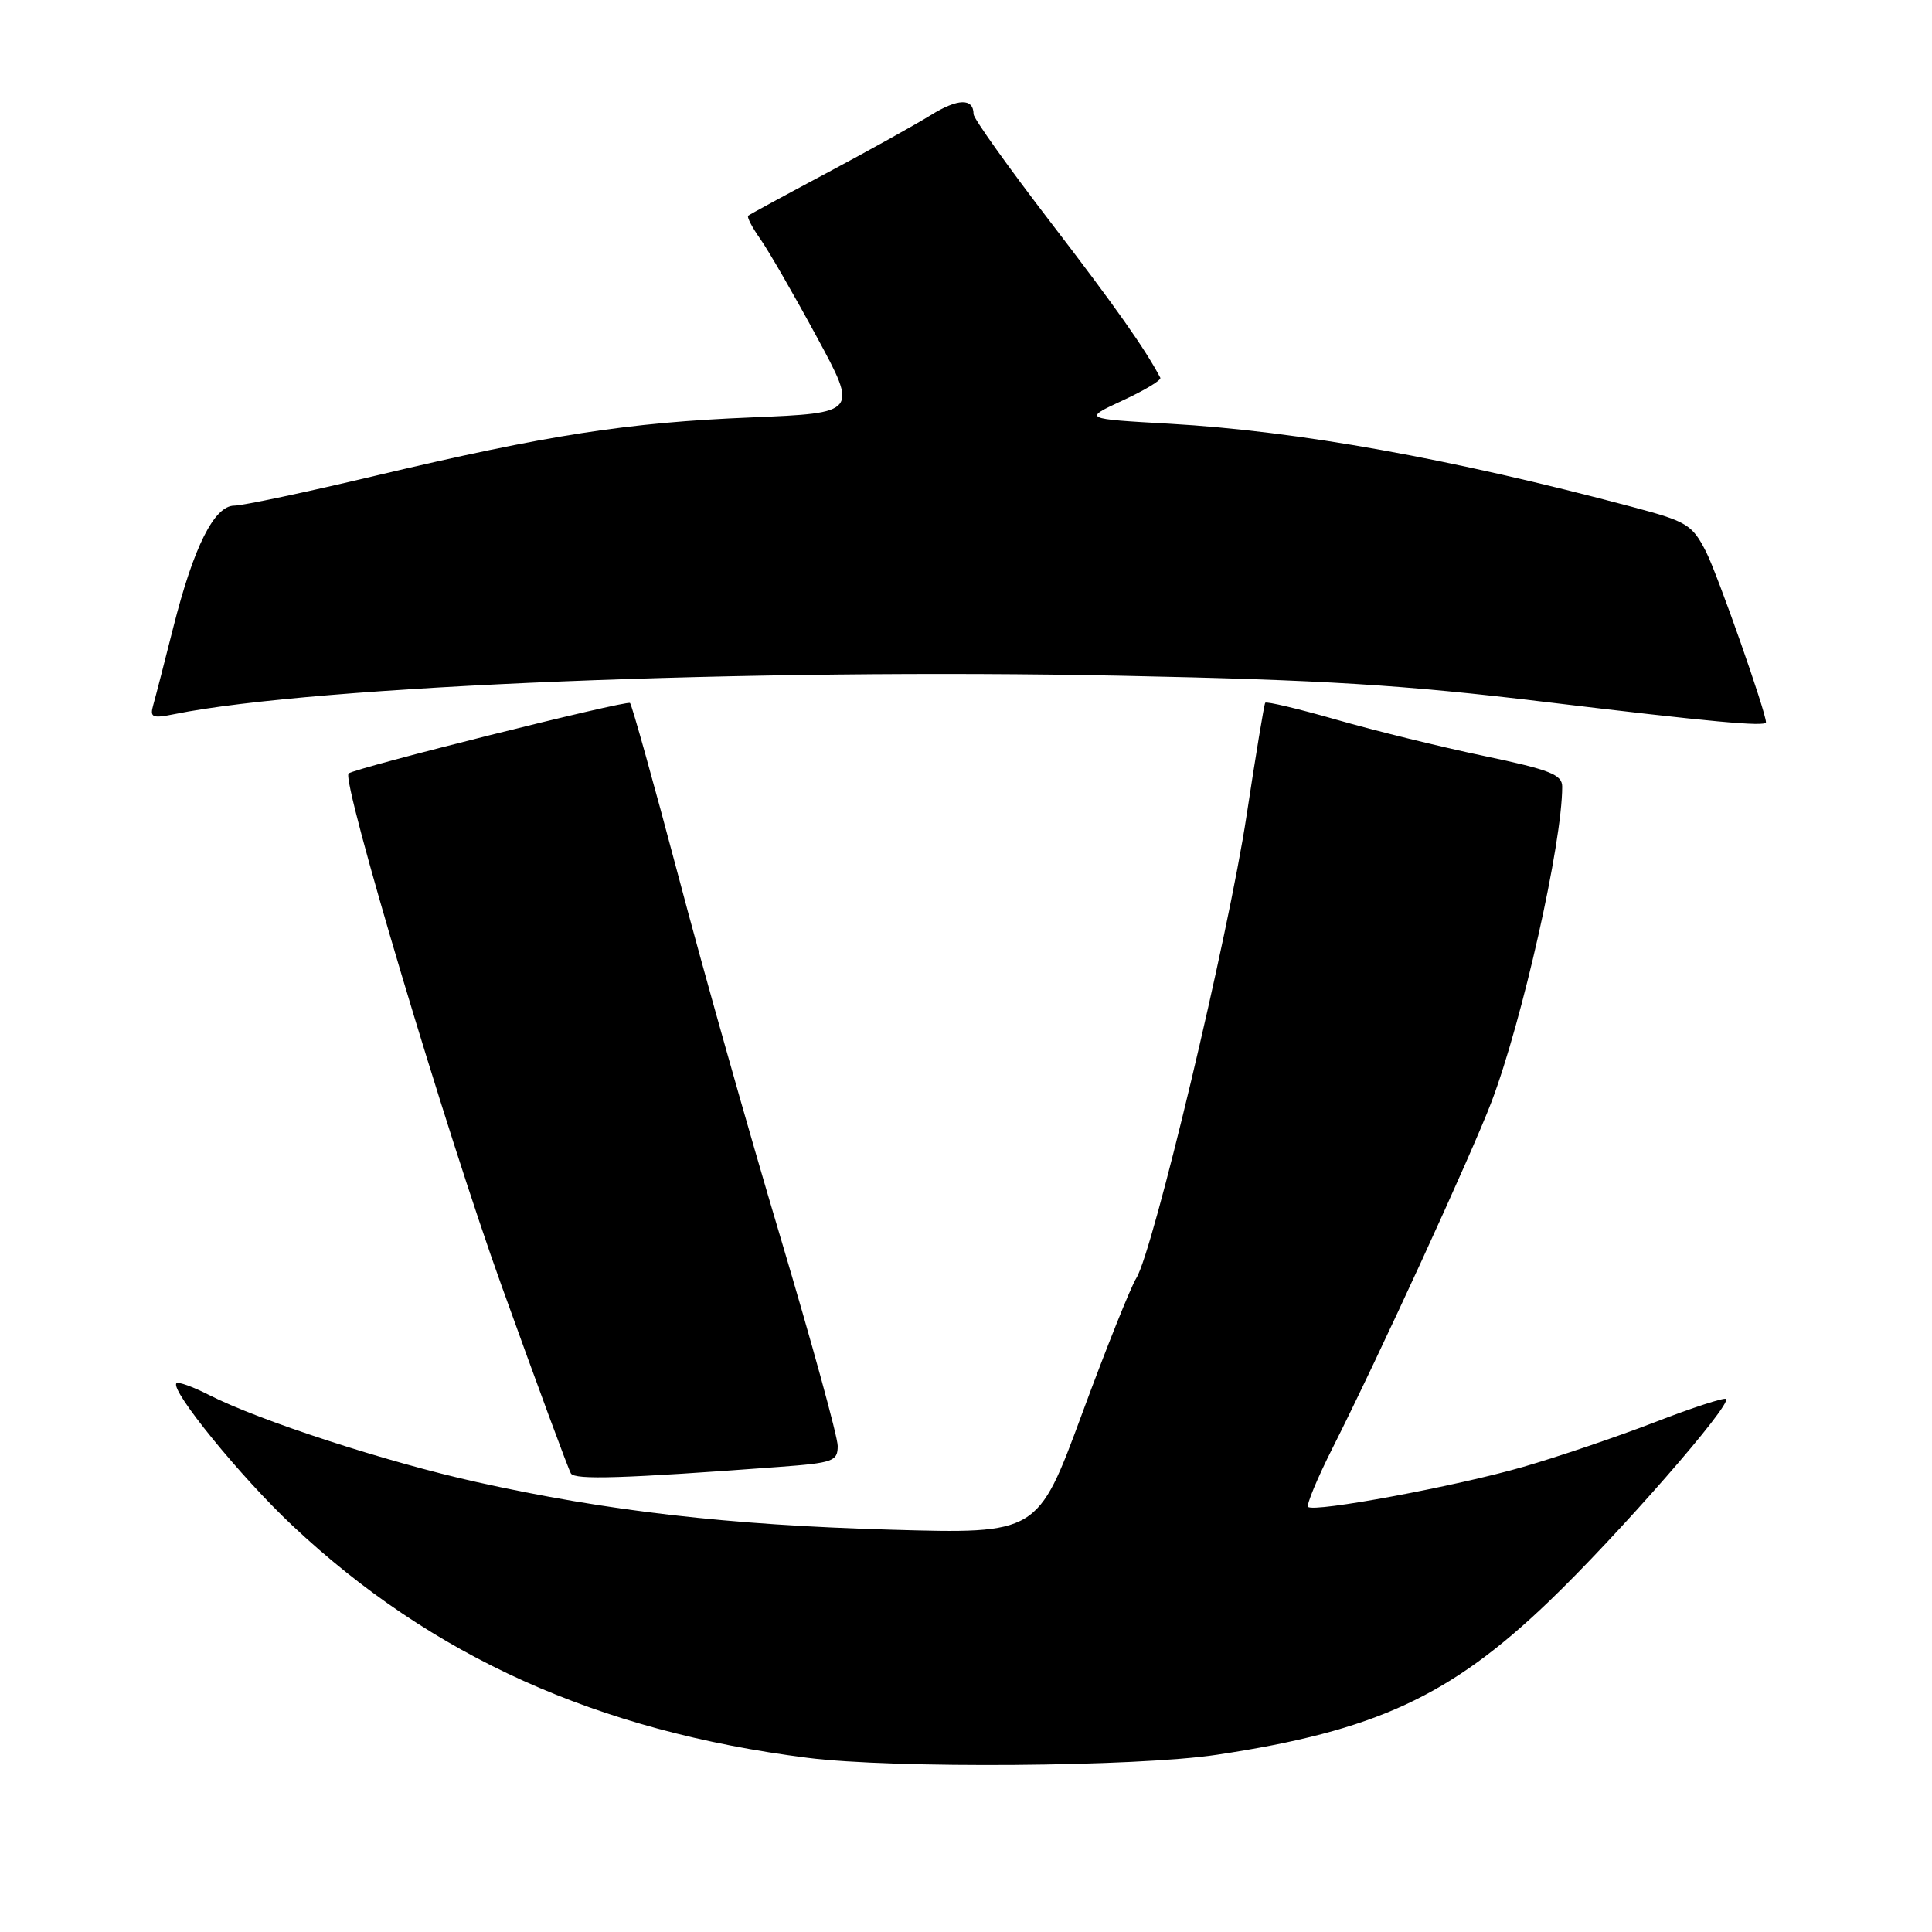 <?xml version="1.0" encoding="UTF-8" standalone="no"?>
<!DOCTYPE svg PUBLIC "-//W3C//DTD SVG 1.1//EN" "http://www.w3.org/Graphics/SVG/1.1/DTD/svg11.dtd" >
<svg xmlns="http://www.w3.org/2000/svg" xmlns:xlink="http://www.w3.org/1999/xlink" version="1.1" viewBox="0 0 256 256">
 <g >
 <path fill="currentColor"
d=" M 161.27 232.51 C 182.21 229.36 192.14 224.77 205.25 212.19 C 214.30 203.51 229.48 186.15 228.71 185.37 C 228.48 185.15 224.23 186.53 219.25 188.46 C 214.28 190.38 206.45 193.03 201.86 194.36 C 192.98 196.93 174.11 200.44 173.33 199.67 C 173.08 199.41 174.54 195.90 176.58 191.85 C 182.64 179.85 194.97 152.99 197.62 146.03 C 201.72 135.23 207.00 111.73 207.00 104.23 C 207.00 102.64 205.36 102.00 196.65 100.17 C 190.95 98.98 182.16 96.82 177.11 95.37 C 172.06 93.92 167.80 92.91 167.65 93.12 C 167.50 93.33 166.39 100.08 165.17 108.11 C 162.80 123.85 152.79 165.81 150.57 169.35 C 149.83 170.53 146.58 178.64 143.36 187.38 C 137.50 203.25 137.50 203.25 118.00 202.69 C 96.53 202.08 80.45 200.23 63.12 196.37 C 51.22 193.73 34.33 188.23 27.69 184.84 C 25.55 183.75 23.61 183.05 23.38 183.29 C 22.50 184.17 31.93 195.75 38.76 202.16 C 57.21 219.50 79.16 229.39 107.00 232.92 C 118.33 234.36 150.65 234.12 161.27 232.51 Z  M 103.25 194.37 C 110.40 193.84 111.00 193.62 111.00 191.59 C 111.00 190.38 107.58 177.94 103.41 163.94 C 99.23 149.95 93.14 128.40 89.88 116.05 C 86.61 103.71 83.73 93.40 83.48 93.15 C 83.07 92.74 46.92 101.79 46.19 102.49 C 45.21 103.42 59.13 150.02 66.47 170.40 C 71.20 183.55 75.33 194.73 75.65 195.24 C 76.18 196.11 82.56 195.91 103.25 194.37 Z  M 234.00 95.71 C 234.00 94.35 227.58 76.10 226.05 73.09 C 224.22 69.51 223.54 69.10 216.29 67.17 C 192.23 60.76 171.97 57.12 155.00 56.15 C 143.50 55.50 143.50 55.50 148.77 53.06 C 151.67 51.72 153.91 50.37 153.75 50.06 C 151.72 46.20 147.81 40.66 139.25 29.50 C 133.61 22.16 129.00 15.69 129.00 15.13 C 129.00 12.97 126.92 13.02 123.29 15.28 C 121.20 16.57 115.00 20.02 109.50 22.95 C 104.00 25.88 99.34 28.41 99.14 28.58 C 98.94 28.75 99.67 30.15 100.76 31.69 C 101.85 33.24 105.20 39.05 108.21 44.61 C 113.69 54.72 113.69 54.72 99.59 55.31 C 83.08 55.99 72.63 57.62 49.78 63.03 C 40.58 65.22 32.15 67.00 31.05 67.00 C 28.39 67.00 25.65 72.47 22.96 83.14 C 21.80 87.74 20.61 92.35 20.31 93.40 C 19.83 95.08 20.16 95.22 23.14 94.62 C 41.67 90.87 99.63 88.53 148.58 89.54 C 175.38 90.09 186.02 90.75 204.58 92.99 C 226.66 95.65 234.00 96.33 234.00 95.71 Z "/>
</g>
</svg>